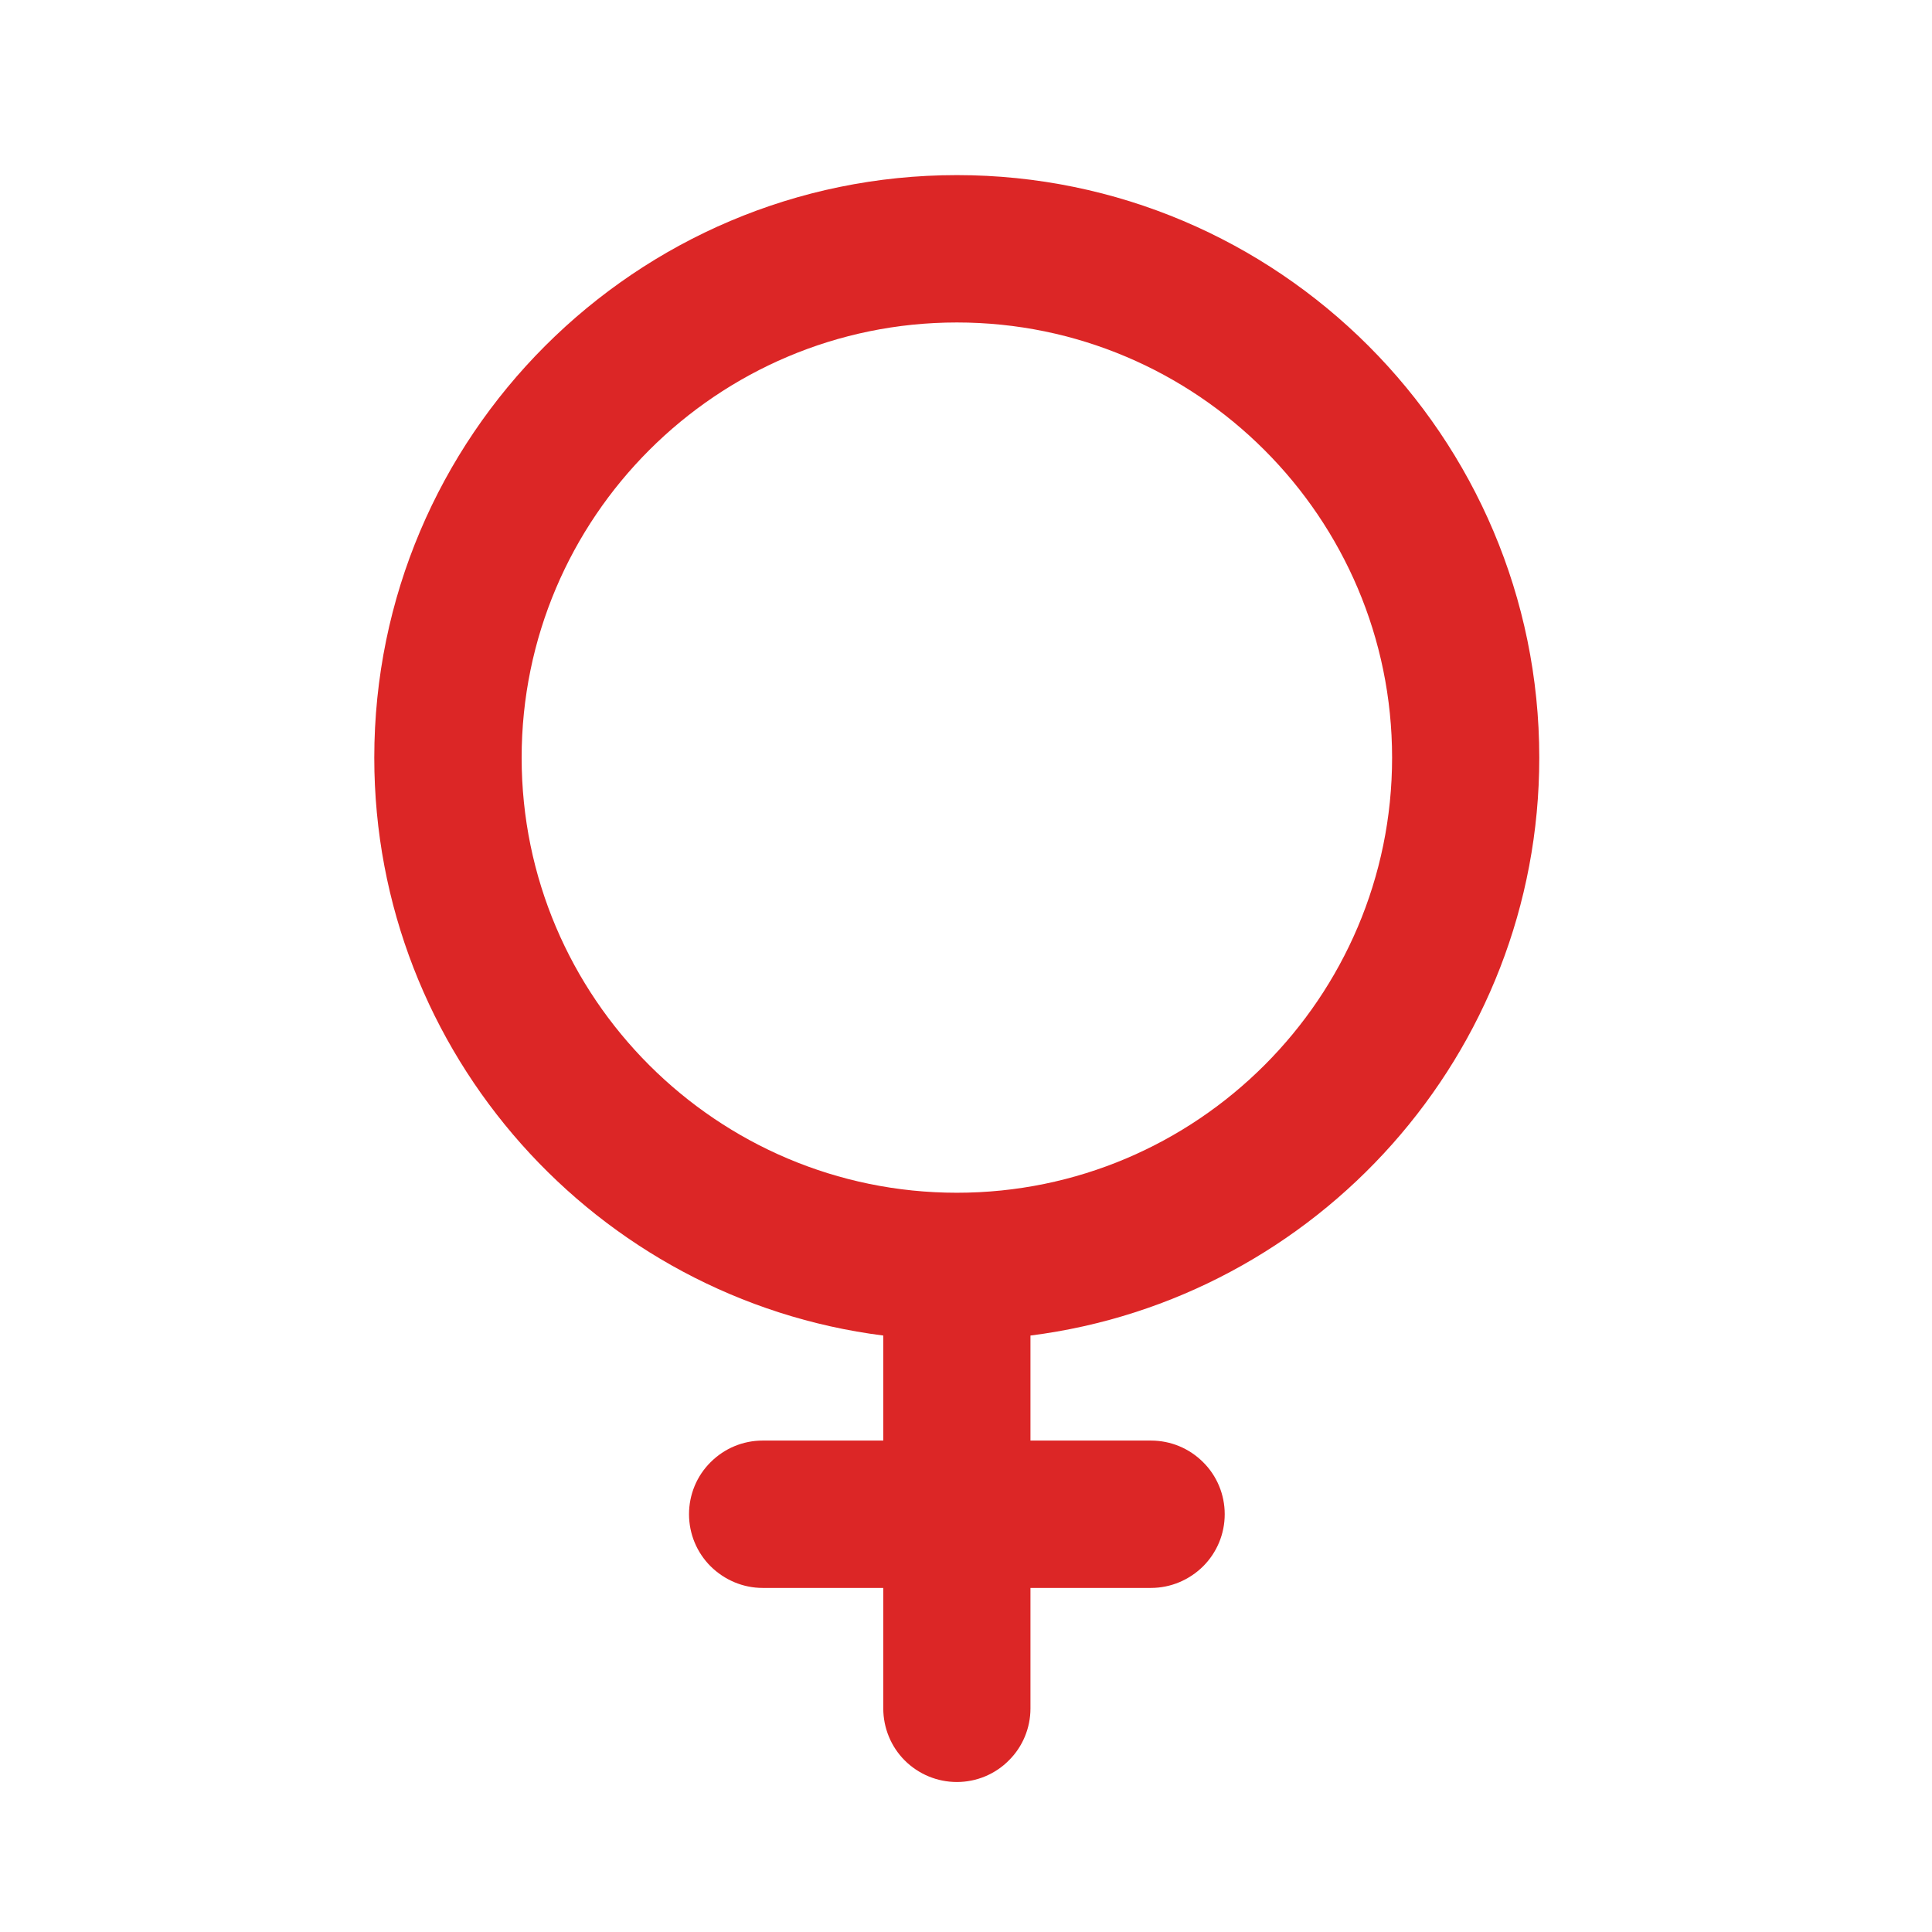 <svg width="11" height="11" viewBox="0 0 11 11" fill="none" xmlns="http://www.w3.org/2000/svg">
<g clip-path="url(#clip0_201_10557)">
<path d="M8.764 4.314C8.764 2.485 7.277 0.997 5.448 0.997C3.619 0.997 2.131 2.485 2.131 4.314C2.131 6 3.397 7.397 5.029 7.604V8.202H4.342C4.231 8.202 4.125 8.246 4.046 8.325C3.967 8.403 3.923 8.51 3.923 8.621C3.923 8.733 3.967 8.839 4.046 8.918C4.125 8.996 4.231 9.041 4.342 9.041H5.029V9.727C5.029 9.838 5.073 9.945 5.151 10.023C5.23 10.102 5.337 10.146 5.448 10.146C5.559 10.146 5.666 10.102 5.744 10.023C5.823 9.945 5.867 9.838 5.867 9.727V9.041H6.553C6.665 9.041 6.771 8.996 6.85 8.918C6.929 8.839 6.973 8.733 6.973 8.621C6.973 8.51 6.929 8.403 6.85 8.325C6.771 8.246 6.665 8.202 6.553 8.202H5.867V7.604C7.499 7.397 8.764 6 8.764 4.314ZM2.97 4.314C2.97 2.947 4.082 1.836 5.448 1.836C6.814 1.836 7.926 2.947 7.926 4.314C7.926 5.68 6.814 6.791 5.448 6.791C4.082 6.791 2.97 5.68 2.97 4.314Z" fill="#DC2626"/>
</g>
<defs>
<clipPath id="clip0_201_10557">
<rect width="9.759" height="9.759" fill="white" transform="translate(0.568 0.692)"/>
</clipPath>
</defs>
</svg>
